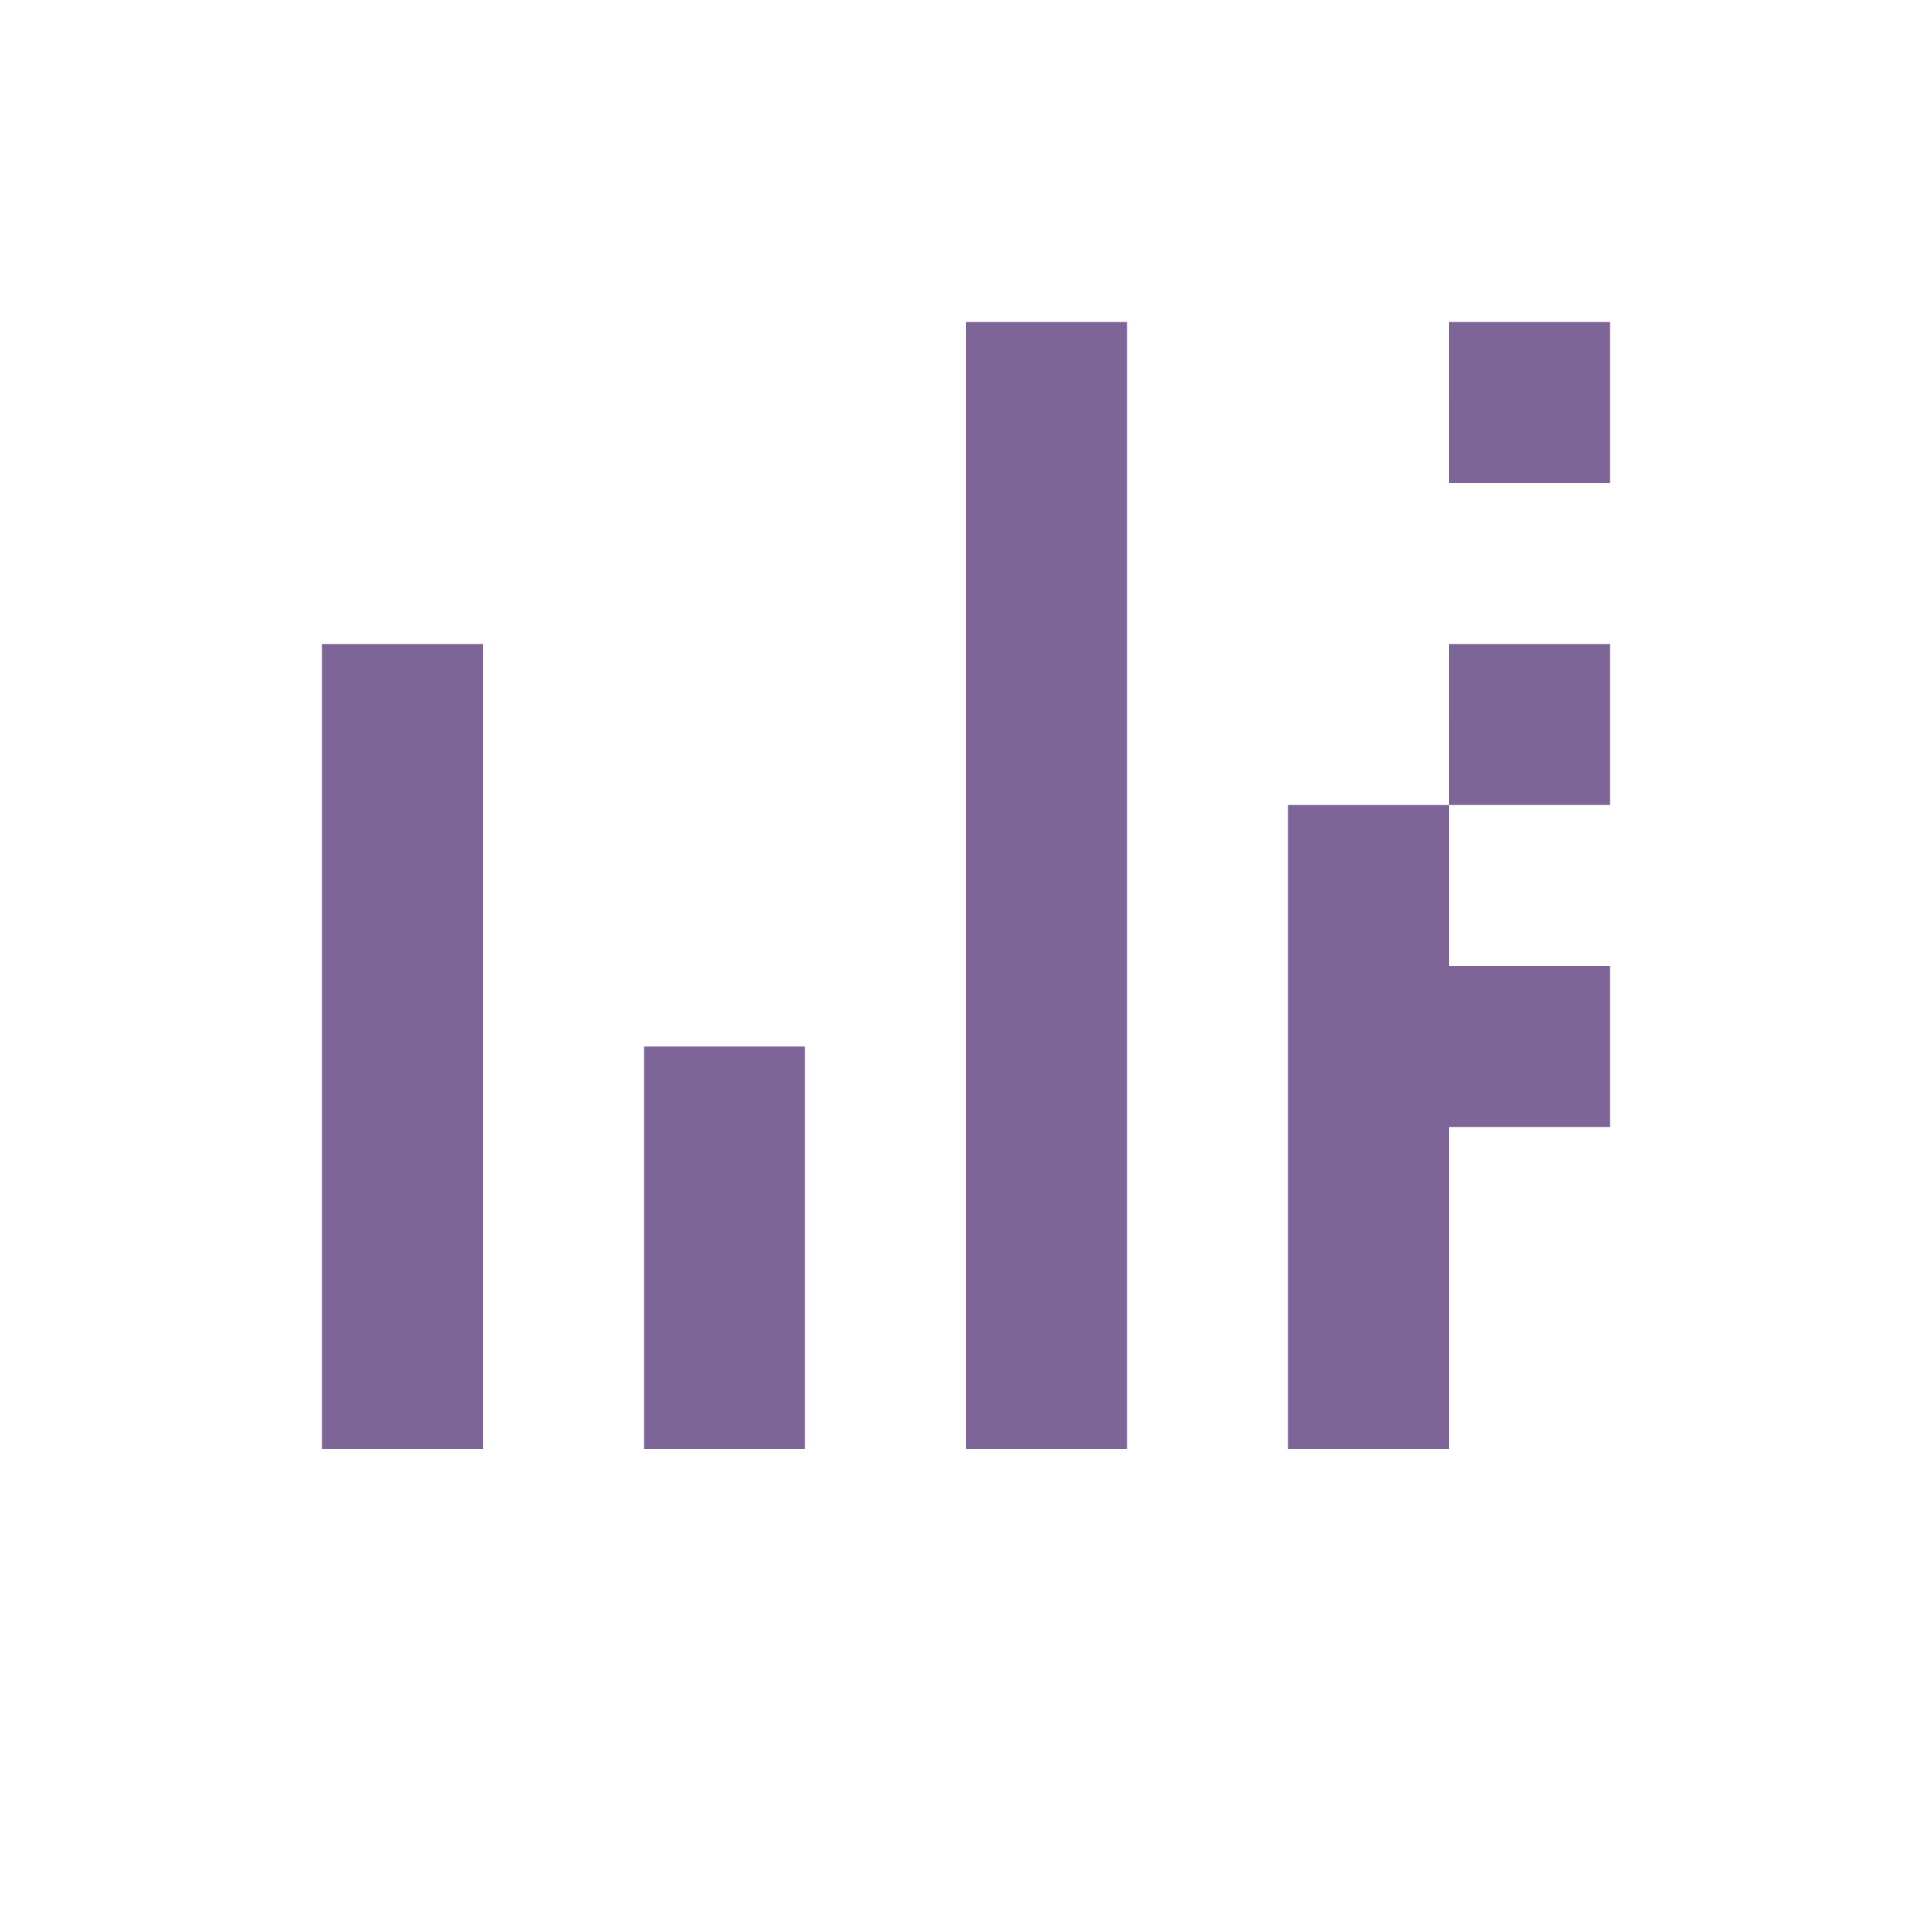 <svg xmlns="http://www.w3.org/2000/svg" width="64" height="64" fill="#7E6597" viewBox="0 0 24 24">
  <path d="M4 18h2V8H4v10zm4 0h2v-5H8v5zm4 0h2V4h-2v14zm4 0h2v-8h-2v8zm4-14v2h-2V4h2zm-2 4h2v2h-2V8zm0 4h2v2h-2v-2z"/>
</svg>